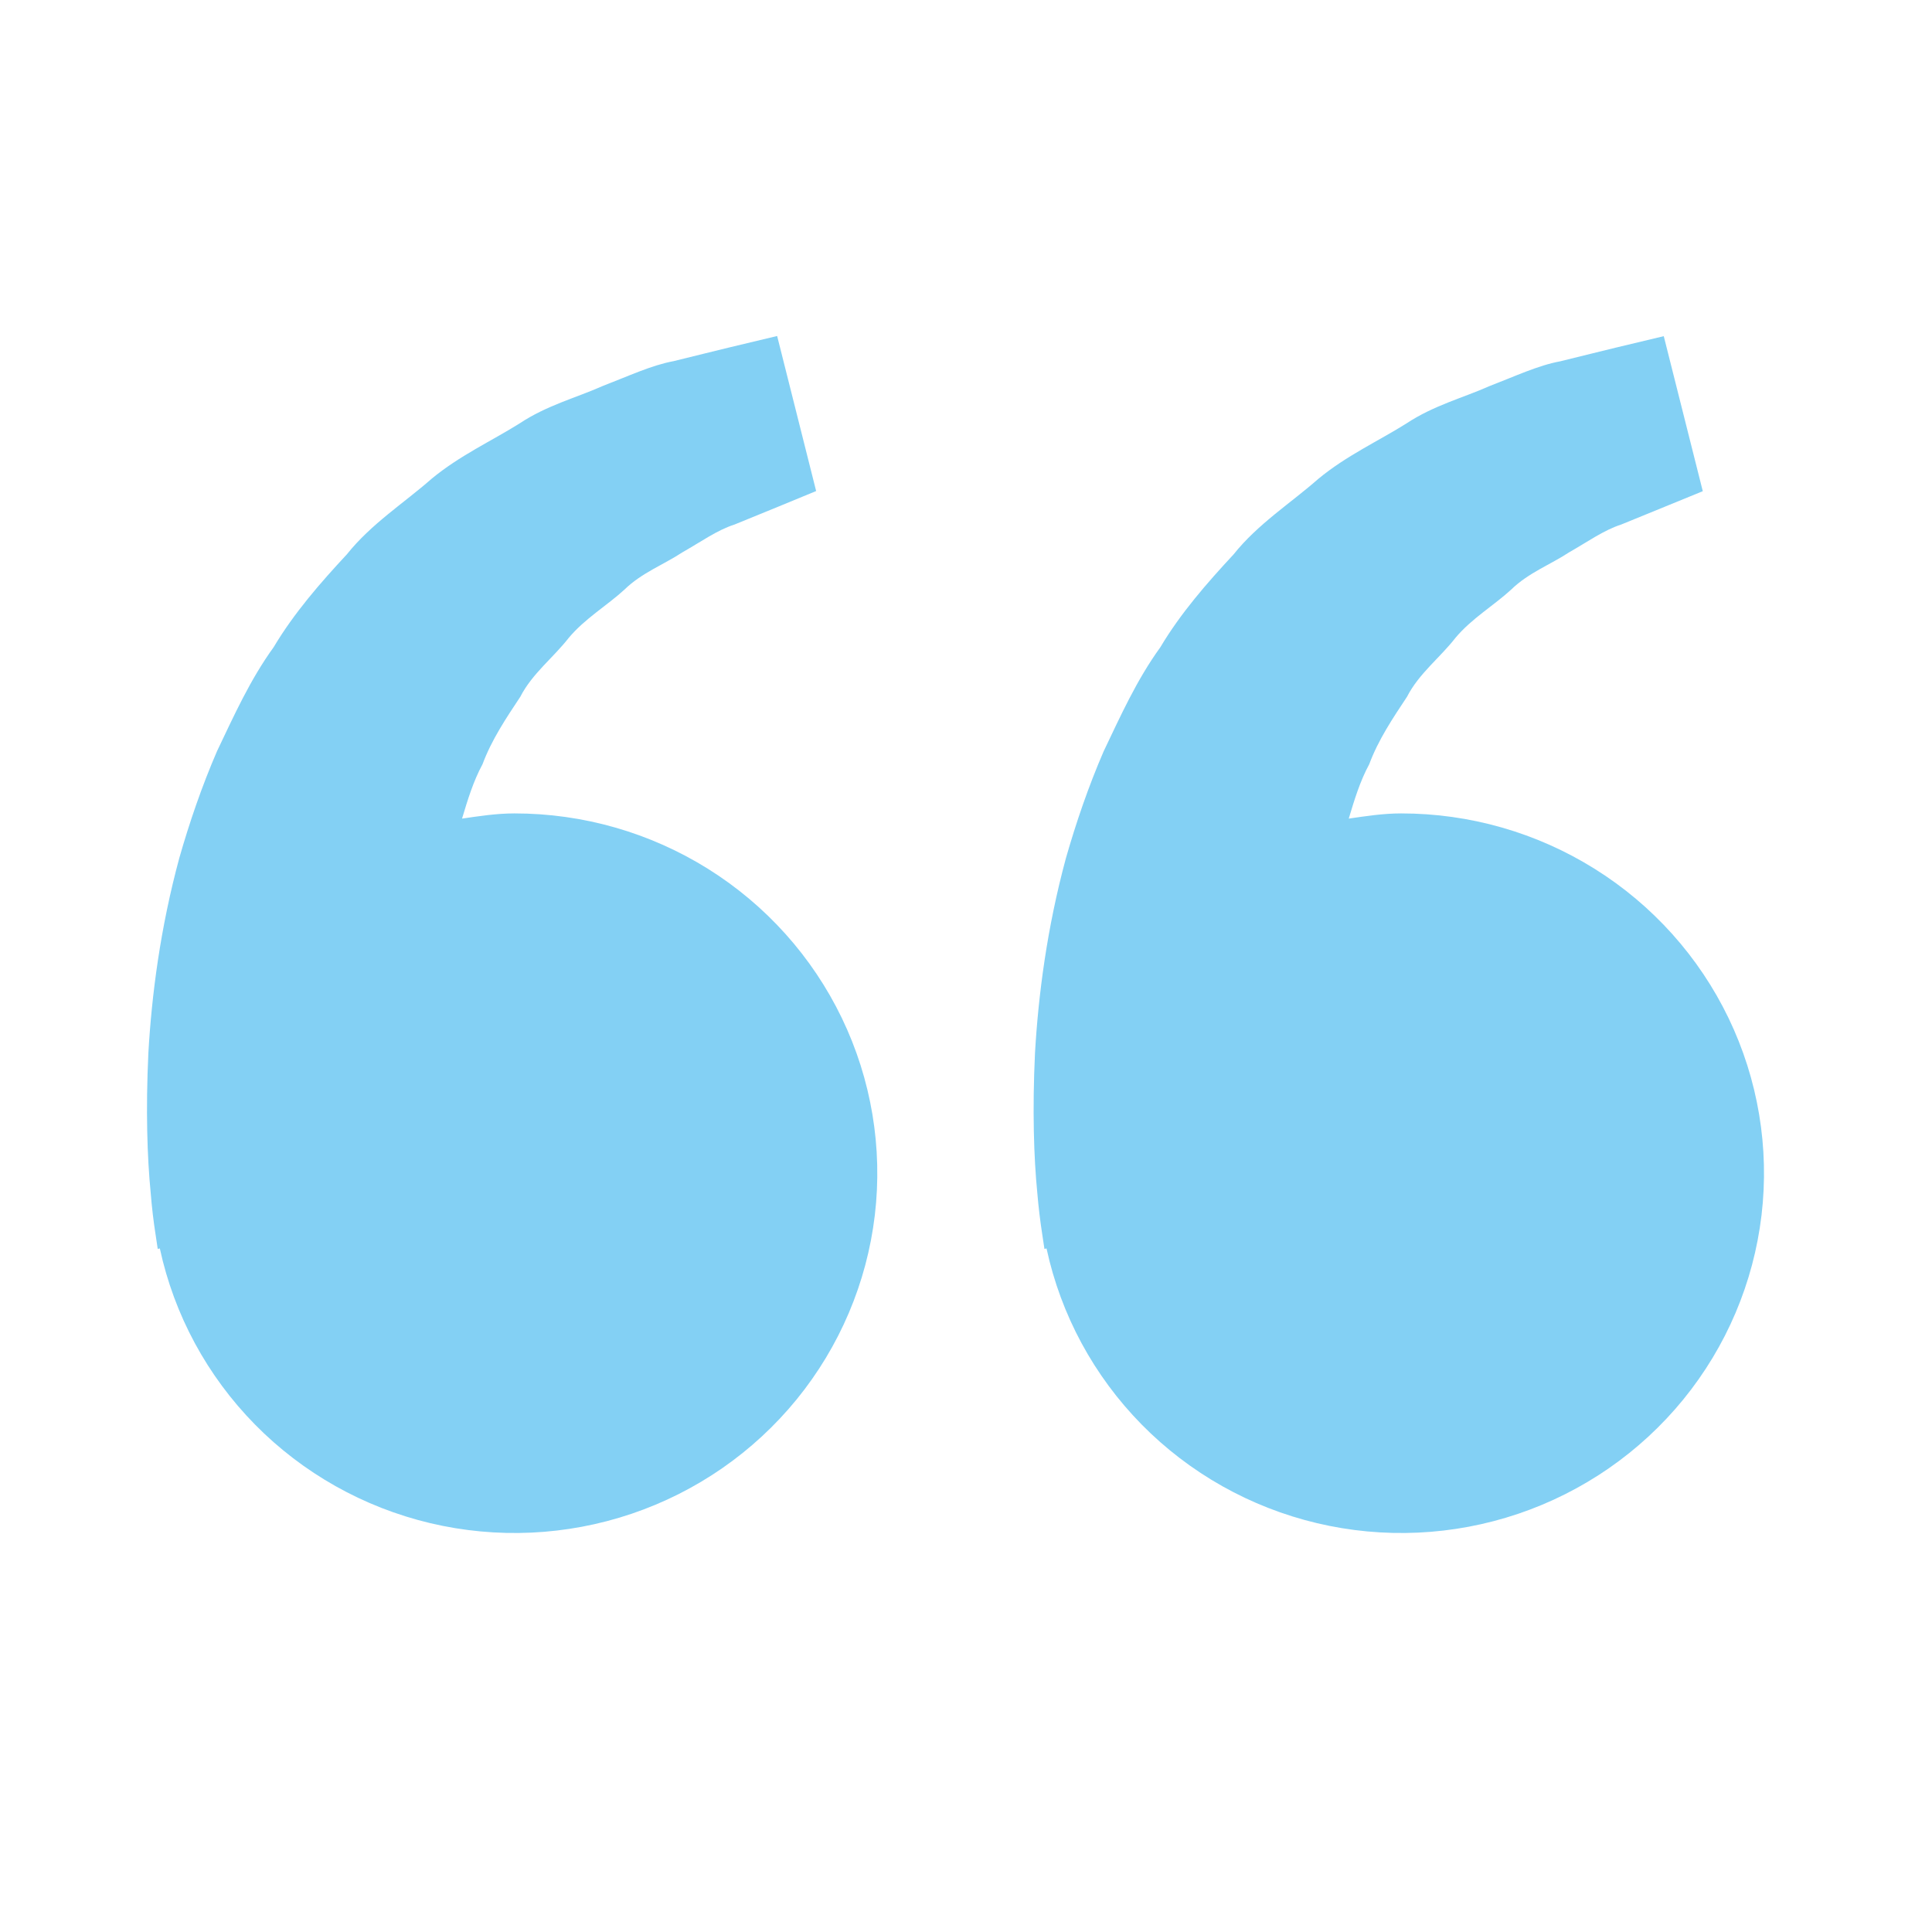 <svg width="92" height="92" viewBox="0 0 92 92" fill="none" xmlns="http://www.w3.org/2000/svg">
<path d="M7.415 58.833L7.511 59.472L7.611 59.45C8.293 62.613 9.865 65.521 12.143 67.836C14.422 70.151 17.315 71.778 20.487 72.531C23.66 73.283 26.982 73.129 30.07 72.086C33.157 71.043 35.884 69.155 37.935 66.639C39.986 64.123 41.276 61.082 41.658 57.869C42.039 54.656 41.495 51.402 40.089 48.482C38.683 45.563 36.473 43.098 33.714 41.373C30.954 39.648 27.759 38.733 24.497 38.734C23.641 38.734 22.82 38.863 22.002 38.981C22.267 38.098 22.539 37.199 22.977 36.392C23.414 35.22 24.098 34.203 24.777 33.179C25.345 32.071 26.347 31.321 27.084 30.373C27.856 29.451 28.907 28.838 29.74 28.073C30.558 27.274 31.629 26.874 32.481 26.31C33.372 25.804 34.147 25.244 34.976 24.978L37.045 24.133L38.864 23.383L37.007 16L34.715 16.548C33.982 16.731 33.087 16.944 32.07 17.199C31.03 17.39 29.921 17.911 28.685 18.387C27.468 18.932 26.052 19.293 24.739 20.165C23.418 20.995 21.894 21.688 20.551 22.8C19.25 23.946 17.68 24.94 16.52 26.394C15.254 27.757 14.002 29.189 13.031 30.818C11.906 32.372 11.143 34.077 10.337 35.764C9.607 37.451 9.02 39.175 8.54 40.851C7.63 44.209 7.223 47.399 7.066 50.129C6.936 52.863 7.012 55.136 7.174 56.781C7.228 57.468 7.308 58.152 7.415 58.833ZM49.639 58.833L49.735 59.472L49.835 59.45C50.517 62.613 52.088 65.521 54.367 67.836C56.646 70.151 59.539 71.778 62.711 72.531C65.883 73.283 69.206 73.129 72.293 72.086C75.381 71.043 78.108 69.155 80.159 66.639C82.21 64.123 83.5 61.082 83.882 57.869C84.263 54.656 83.719 51.402 82.313 48.482C80.907 45.563 78.697 43.098 75.937 41.373C73.178 39.648 69.983 38.733 66.721 38.734C65.865 38.734 65.043 38.863 64.226 38.981C64.491 38.098 64.763 37.199 65.201 36.392C65.638 35.22 66.322 34.203 67.001 33.179C67.569 32.071 68.571 31.321 69.308 30.373C70.079 29.451 71.131 28.838 71.964 28.073C72.782 27.274 73.853 26.874 74.705 26.31C75.596 25.804 76.371 25.244 77.2 24.978L79.269 24.133C80.424 23.664 81.085 23.39 81.085 23.39L79.227 16.008L76.935 16.556C76.202 16.739 75.308 16.952 74.29 17.207C73.25 17.397 72.141 17.919 70.905 18.395C69.688 18.939 68.272 19.301 66.959 20.173C65.638 21.003 64.114 21.696 62.771 22.808C61.47 23.954 59.9 24.947 58.74 26.402C57.474 27.765 56.222 29.196 55.251 30.826C54.127 32.379 53.363 34.085 52.557 35.772C51.827 37.458 51.24 39.183 50.76 40.858C49.85 44.216 49.444 47.407 49.286 50.137C49.156 52.87 49.232 55.144 49.394 56.788C49.451 57.472 49.533 58.154 49.639 58.833Z" fill="#83D0F4"/>
</svg>
